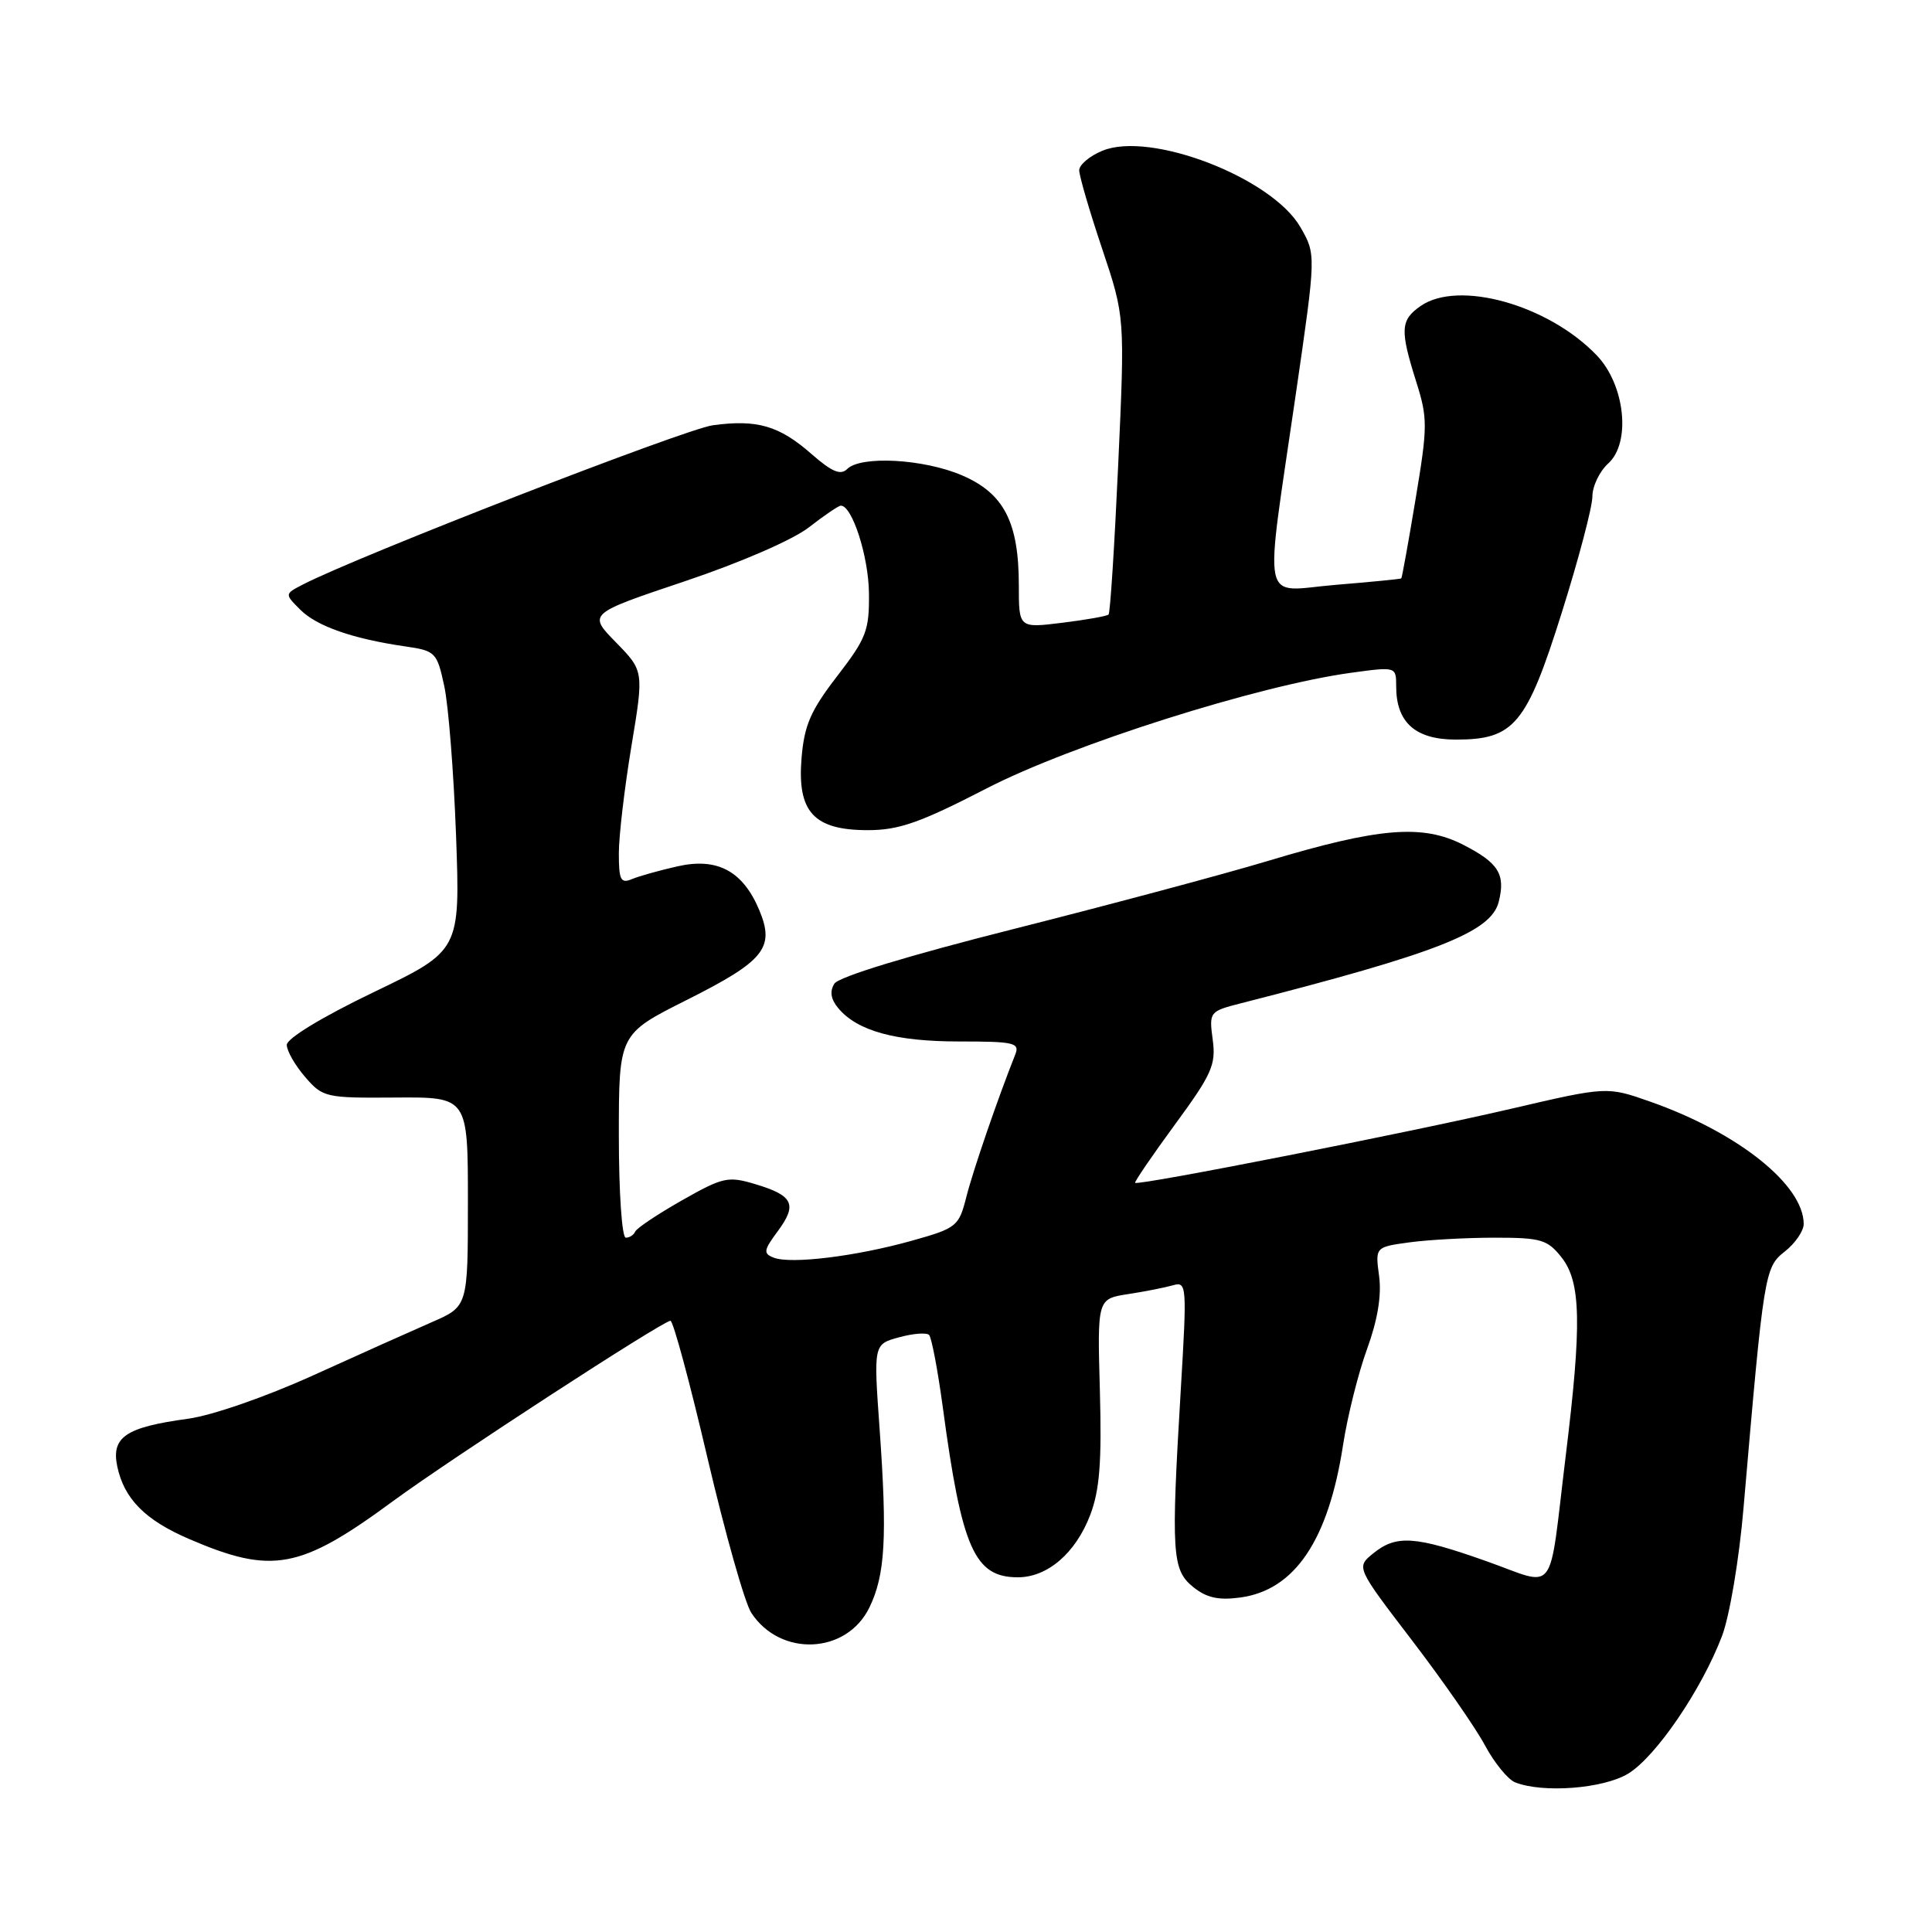 <?xml version="1.0" encoding="UTF-8" standalone="no"?>
<!DOCTYPE svg PUBLIC "-//W3C//DTD SVG 1.1//EN" "http://www.w3.org/Graphics/SVG/1.1/DTD/svg11.dtd" >
<svg xmlns="http://www.w3.org/2000/svg" xmlns:xlink="http://www.w3.org/1999/xlink" version="1.1" viewBox="0 0 256 256">
 <g >
 <path fill="currentColor"
d=" M 215.75 235.01 C 219.42 232.77 225.48 223.88 228.18 216.77 C 229.18 214.13 230.45 206.61 231.03 199.77 C 233.72 168.56 233.82 167.93 236.51 165.82 C 237.88 164.74 239.00 163.10 239.00 162.18 C 238.98 156.99 230.29 150.06 218.65 145.97 C 212.93 143.96 212.93 143.96 200.22 146.92 C 186.94 150.02 150.80 157.14 150.41 156.73 C 150.29 156.61 152.67 153.12 155.69 149.00 C 160.58 142.34 161.14 141.08 160.69 137.76 C 160.20 134.09 160.27 134.01 164.35 132.96 C 190.52 126.28 197.59 123.50 198.59 119.49 C 199.51 115.83 198.57 114.33 193.85 111.92 C 188.47 109.18 182.69 109.66 168.00 114.08 C 162.22 115.82 147.15 119.85 134.50 123.05 C 120.42 126.60 111.13 129.43 110.56 130.34 C 109.92 131.35 110.08 132.39 111.06 133.57 C 113.57 136.60 118.64 138.00 127.07 138.00 C 134.42 138.00 135.15 138.17 134.52 139.75 C 132.22 145.52 128.94 155.07 128.05 158.58 C 127.05 162.52 126.79 162.73 120.76 164.42 C 113.43 166.47 104.81 167.53 102.53 166.65 C 101.11 166.10 101.17 165.68 103.08 163.11 C 105.68 159.58 105.11 158.41 100.06 156.90 C 96.47 155.82 95.78 155.98 90.35 159.06 C 87.13 160.89 84.35 162.75 84.17 163.19 C 83.98 163.64 83.42 164.00 82.92 164.00 C 82.41 164.00 82.00 158.02 82.00 150.51 C 82.00 137.02 82.00 137.02 90.96 132.52 C 101.30 127.33 102.70 125.60 100.61 120.60 C 98.44 115.42 95.06 113.60 89.79 114.79 C 87.43 115.32 84.71 116.08 83.75 116.48 C 82.25 117.11 82.00 116.63 82.00 113.06 C 82.00 110.78 82.75 104.41 83.66 98.91 C 85.32 88.91 85.32 88.91 81.62 85.12 C 77.91 81.33 77.91 81.33 90.71 77.03 C 98.11 74.55 105.06 71.53 107.19 69.87 C 109.22 68.29 111.12 67.00 111.42 67.00 C 112.92 67.00 115.08 73.71 115.14 78.55 C 115.20 83.54 114.81 84.56 110.93 89.59 C 107.42 94.15 106.57 96.08 106.21 100.45 C 105.62 107.59 107.83 110.00 115.00 110.00 C 119.11 110.00 121.93 109.01 130.75 104.46 C 141.96 98.68 166.70 90.83 179.00 89.15 C 185.00 88.33 185.00 88.33 185.00 90.94 C 185.00 95.73 187.54 98.00 192.92 98.00 C 200.64 98.00 202.28 96.03 206.97 81.09 C 209.19 74.04 211.00 67.16 211.00 65.79 C 211.00 64.43 211.95 62.45 213.10 61.41 C 216.14 58.66 215.33 51.00 211.58 47.09 C 205.16 40.38 193.23 37.05 188.22 40.56 C 185.56 42.42 185.49 43.71 187.65 50.56 C 189.19 55.44 189.18 56.48 187.57 66.14 C 186.63 71.83 185.77 76.55 185.68 76.64 C 185.58 76.73 181.65 77.11 176.94 77.50 C 166.91 78.33 167.50 81.17 171.72 52.10 C 174.39 33.71 174.39 33.71 172.31 30.10 C 168.54 23.55 152.43 17.33 146.06 19.98 C 144.38 20.67 143.00 21.84 143.00 22.56 C 143.00 23.29 144.36 27.96 146.03 32.93 C 149.06 41.98 149.06 41.98 148.17 61.52 C 147.68 72.26 147.11 81.22 146.89 81.43 C 146.68 81.64 143.91 82.13 140.75 82.52 C 135.00 83.23 135.00 83.23 135.00 77.58 C 135.00 69.18 133.03 65.37 127.46 62.98 C 122.37 60.80 114.05 60.35 112.25 62.15 C 111.39 63.01 110.22 62.52 107.53 60.16 C 103.25 56.40 100.31 55.55 94.45 56.35 C 90.71 56.87 47.37 73.70 40.10 77.47 C 37.71 78.71 37.71 78.71 39.79 80.79 C 41.98 82.98 46.73 84.64 53.68 85.65 C 57.70 86.23 57.90 86.43 58.86 90.88 C 59.42 93.42 60.12 102.35 60.43 110.73 C 60.98 125.96 60.98 125.96 49.49 131.48 C 42.71 134.74 38.00 137.60 38.00 138.45 C 38.00 139.24 39.09 141.15 40.42 142.69 C 42.77 145.42 43.13 145.50 52.42 145.43 C 62.00 145.36 62.00 145.36 62.00 159.24 C 62.00 173.11 62.00 173.11 57.25 175.18 C 54.64 176.32 47.55 179.49 41.50 182.24 C 35.22 185.09 28.11 187.55 24.93 187.99 C 16.66 189.11 14.72 190.41 15.54 194.32 C 16.45 198.61 19.24 201.43 25.07 203.93 C 36.06 208.66 39.76 207.97 52.06 198.92 C 59.62 193.36 87.86 175.00 88.84 175.01 C 89.20 175.01 91.41 183.19 93.74 193.17 C 96.08 203.16 98.69 212.40 99.55 213.71 C 103.41 219.60 112.19 219.20 115.20 213.00 C 117.29 208.70 117.58 203.74 116.55 189.31 C 115.75 178.12 115.75 178.12 119.13 177.20 C 120.98 176.69 122.77 176.55 123.11 176.89 C 123.44 177.23 124.26 181.55 124.93 186.50 C 127.44 205.19 129.12 209.00 134.87 209.00 C 138.81 209.00 142.53 205.79 144.46 200.74 C 145.71 197.45 146.00 193.76 145.74 184.30 C 145.40 172.11 145.40 172.11 149.45 171.48 C 151.68 171.14 154.36 170.61 155.41 170.31 C 157.25 169.78 157.29 170.26 156.46 184.13 C 155.16 205.87 155.30 208.01 158.09 210.28 C 159.86 211.71 161.45 212.07 164.33 211.68 C 171.56 210.71 176.02 204.10 177.96 191.48 C 178.55 187.64 179.99 181.90 181.15 178.73 C 182.54 174.91 183.08 171.66 182.74 169.10 C 182.22 165.24 182.22 165.24 186.75 164.62 C 189.24 164.28 194.33 164.00 198.07 164.00 C 204.21 164.00 205.05 164.25 206.93 166.63 C 209.49 169.90 209.61 175.46 207.46 192.96 C 205.14 211.94 206.44 210.22 196.94 206.86 C 187.48 203.51 185.03 203.35 181.96 205.83 C 179.69 207.67 179.69 207.67 187.10 217.36 C 191.17 222.68 195.52 228.94 196.76 231.26 C 198.01 233.59 199.81 235.79 200.76 236.17 C 204.45 237.63 212.47 237.01 215.75 235.01 Z "/>
</g>
</svg>